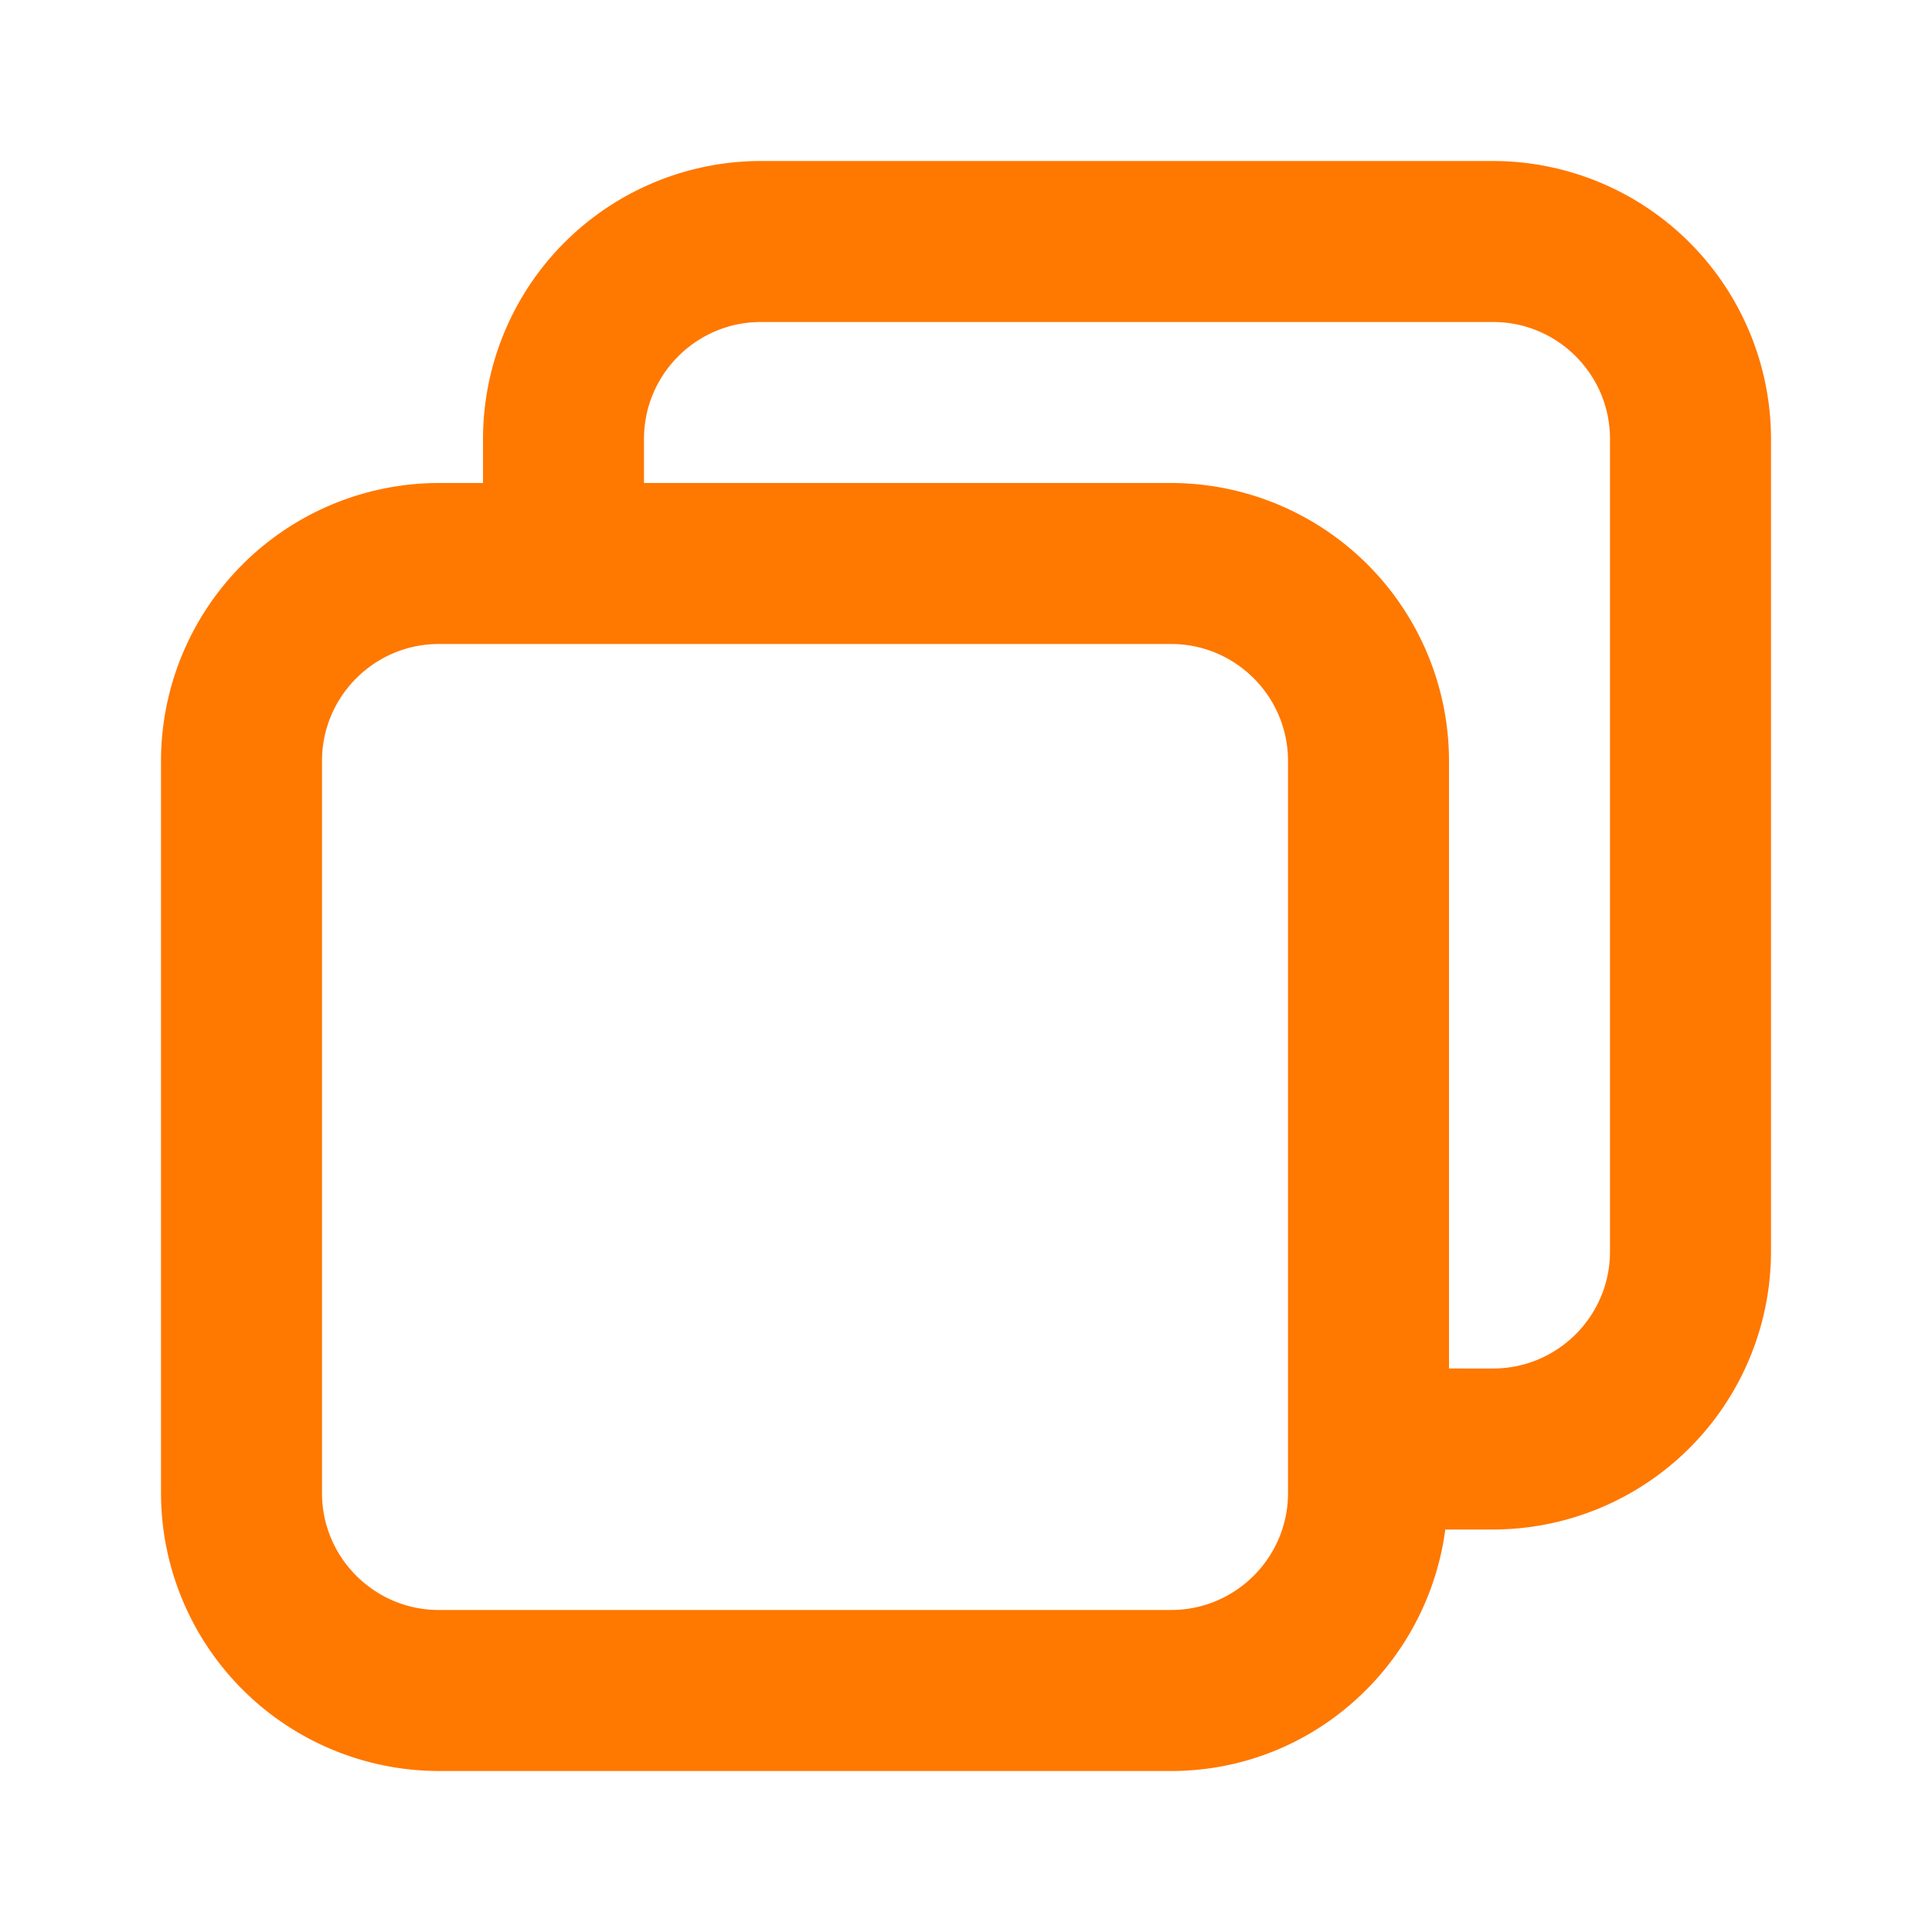 <svg xmlns="http://www.w3.org/2000/svg" version="1.1" xmlns:xlink="http://www.w3.org/1999/xlink" width="512" height="512" x="0" y="0" viewBox="0 0 24 24" style="enable-background:new 0 0 512 512" xml:space="preserve" class=""><g><path d="M5.452 22h9.096c1.748 0 3.182-1.312 3.406-3h.594A3.456 3.456 0 0 0 22 15.548V5.452A3.456 3.456 0 0 0 18.548 2H9.452A3.456 3.456 0 0 0 6 5.452V6h-.548A3.456 3.456 0 0 0 2 9.452v9.096A3.456 3.456 0 0 0 5.452 22zM8 5.452C8 4.652 8.651 4 9.452 4h9.096c.8 0 1.452.651 1.452 1.452v10.096c0 .8-.651 1.452-1.452 1.452H18V9.452A3.456 3.456 0 0 0 14.548 6H8zm-4 4C4 8.652 4.651 8 5.452 8h9.096c.8 0 1.452.651 1.452 1.452v9.096c0 .8-.651 1.452-1.452 1.452H5.452C4.652 20 4 19.349 4 18.548z" fill="#ff7800" opacity="1" data-original="#000000" class=""></path></g></svg>